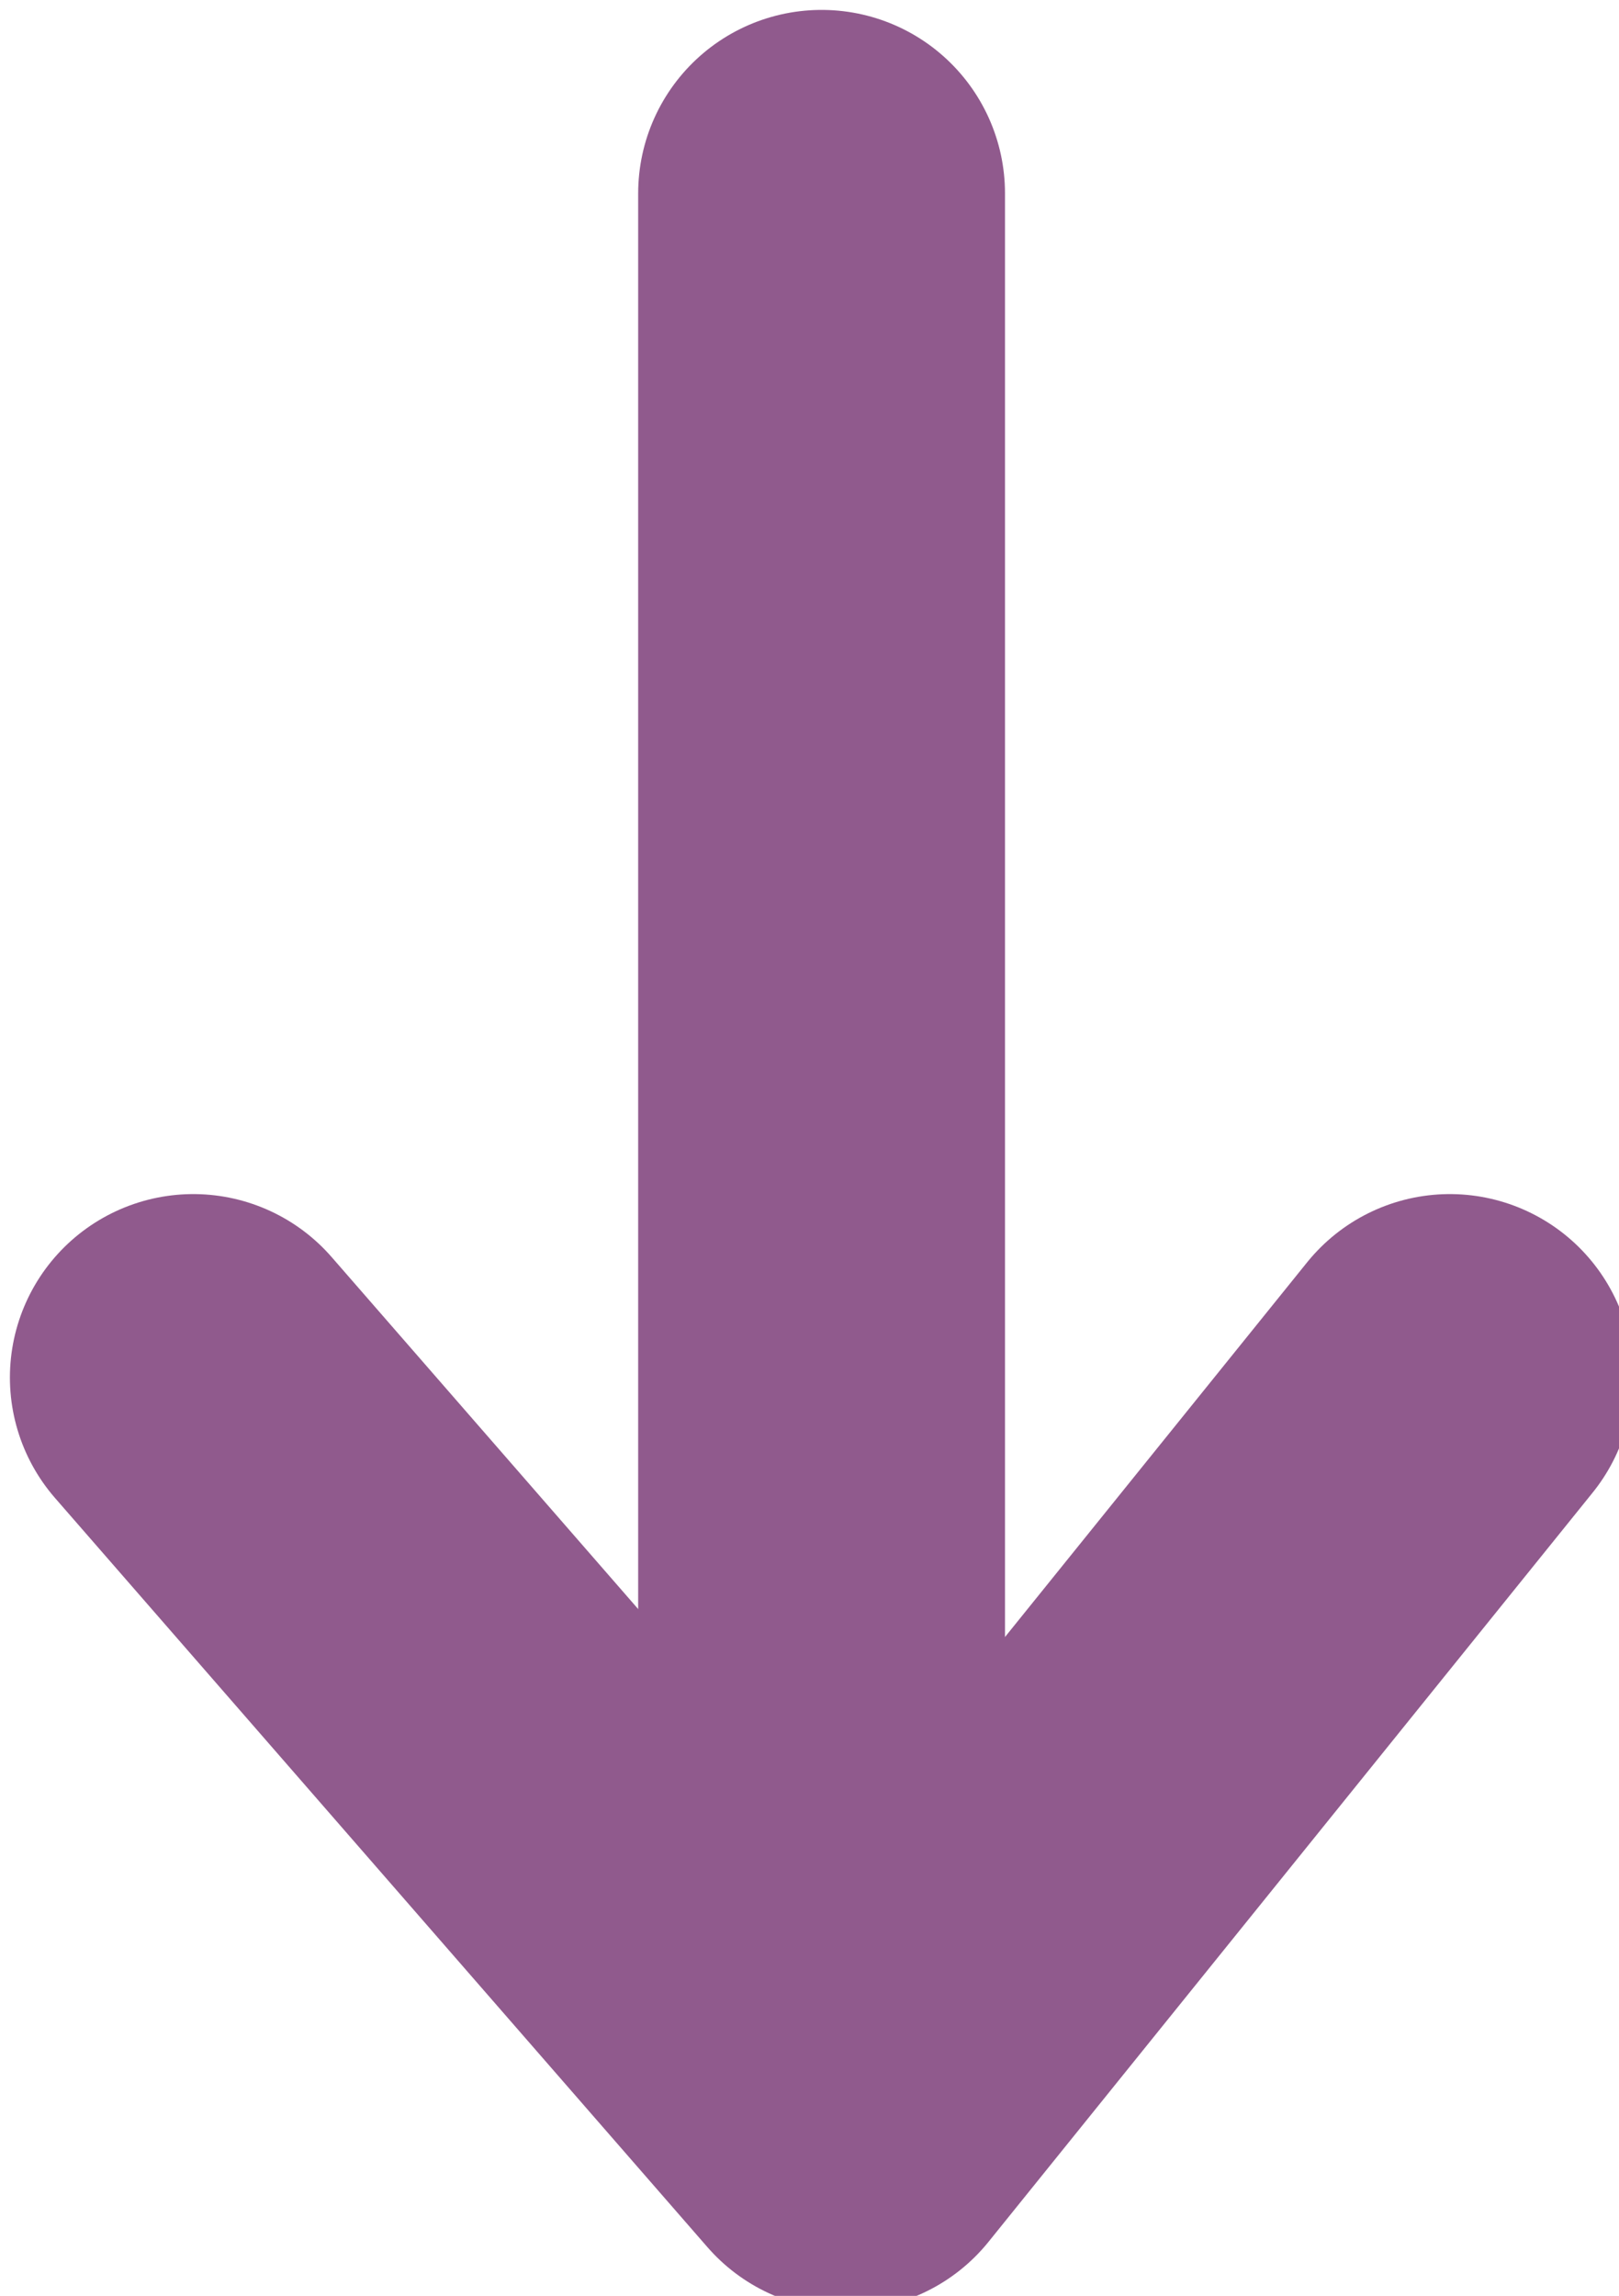 <?xml version="1.0" encoding="utf-8"?>
<!-- Generator: Adobe Illustrator 16.2.0, SVG Export Plug-In . SVG Version: 6.00 Build 0)  -->
<!DOCTYPE svg PUBLIC "-//W3C//DTD SVG 1.1//EN" "http://www.w3.org/Graphics/SVG/1.1/DTD/svg11.dtd">
<svg version="1.1" id="Layer_1" xmlns="http://www.w3.org/2000/svg" xmlns:xlink="http://www.w3.org/1999/xlink" x="0px" y="0px"
	 width="6.7px" height="9.5px" viewBox="0 0 6.7 9.5" enable-background="new 0 0 6.7 9.5" xml:space="preserve">
<g>
	<g>
		
			<polyline fill="none" stroke="#905A8D" stroke-width="1.518" stroke-linecap="round" stroke-linejoin="round" stroke-miterlimit="10" points="
			0.8,5.7 3.5,8.8 6,5.7 		"/>
	</g>
	
		<line fill="none" stroke="#905A8D" stroke-width="1.518" stroke-linecap="round" stroke-linejoin="round" stroke-miterlimit="10" x1="3.4" y1="0.8" x2="3.4" y2="8.6"/>
</g>
</svg>
